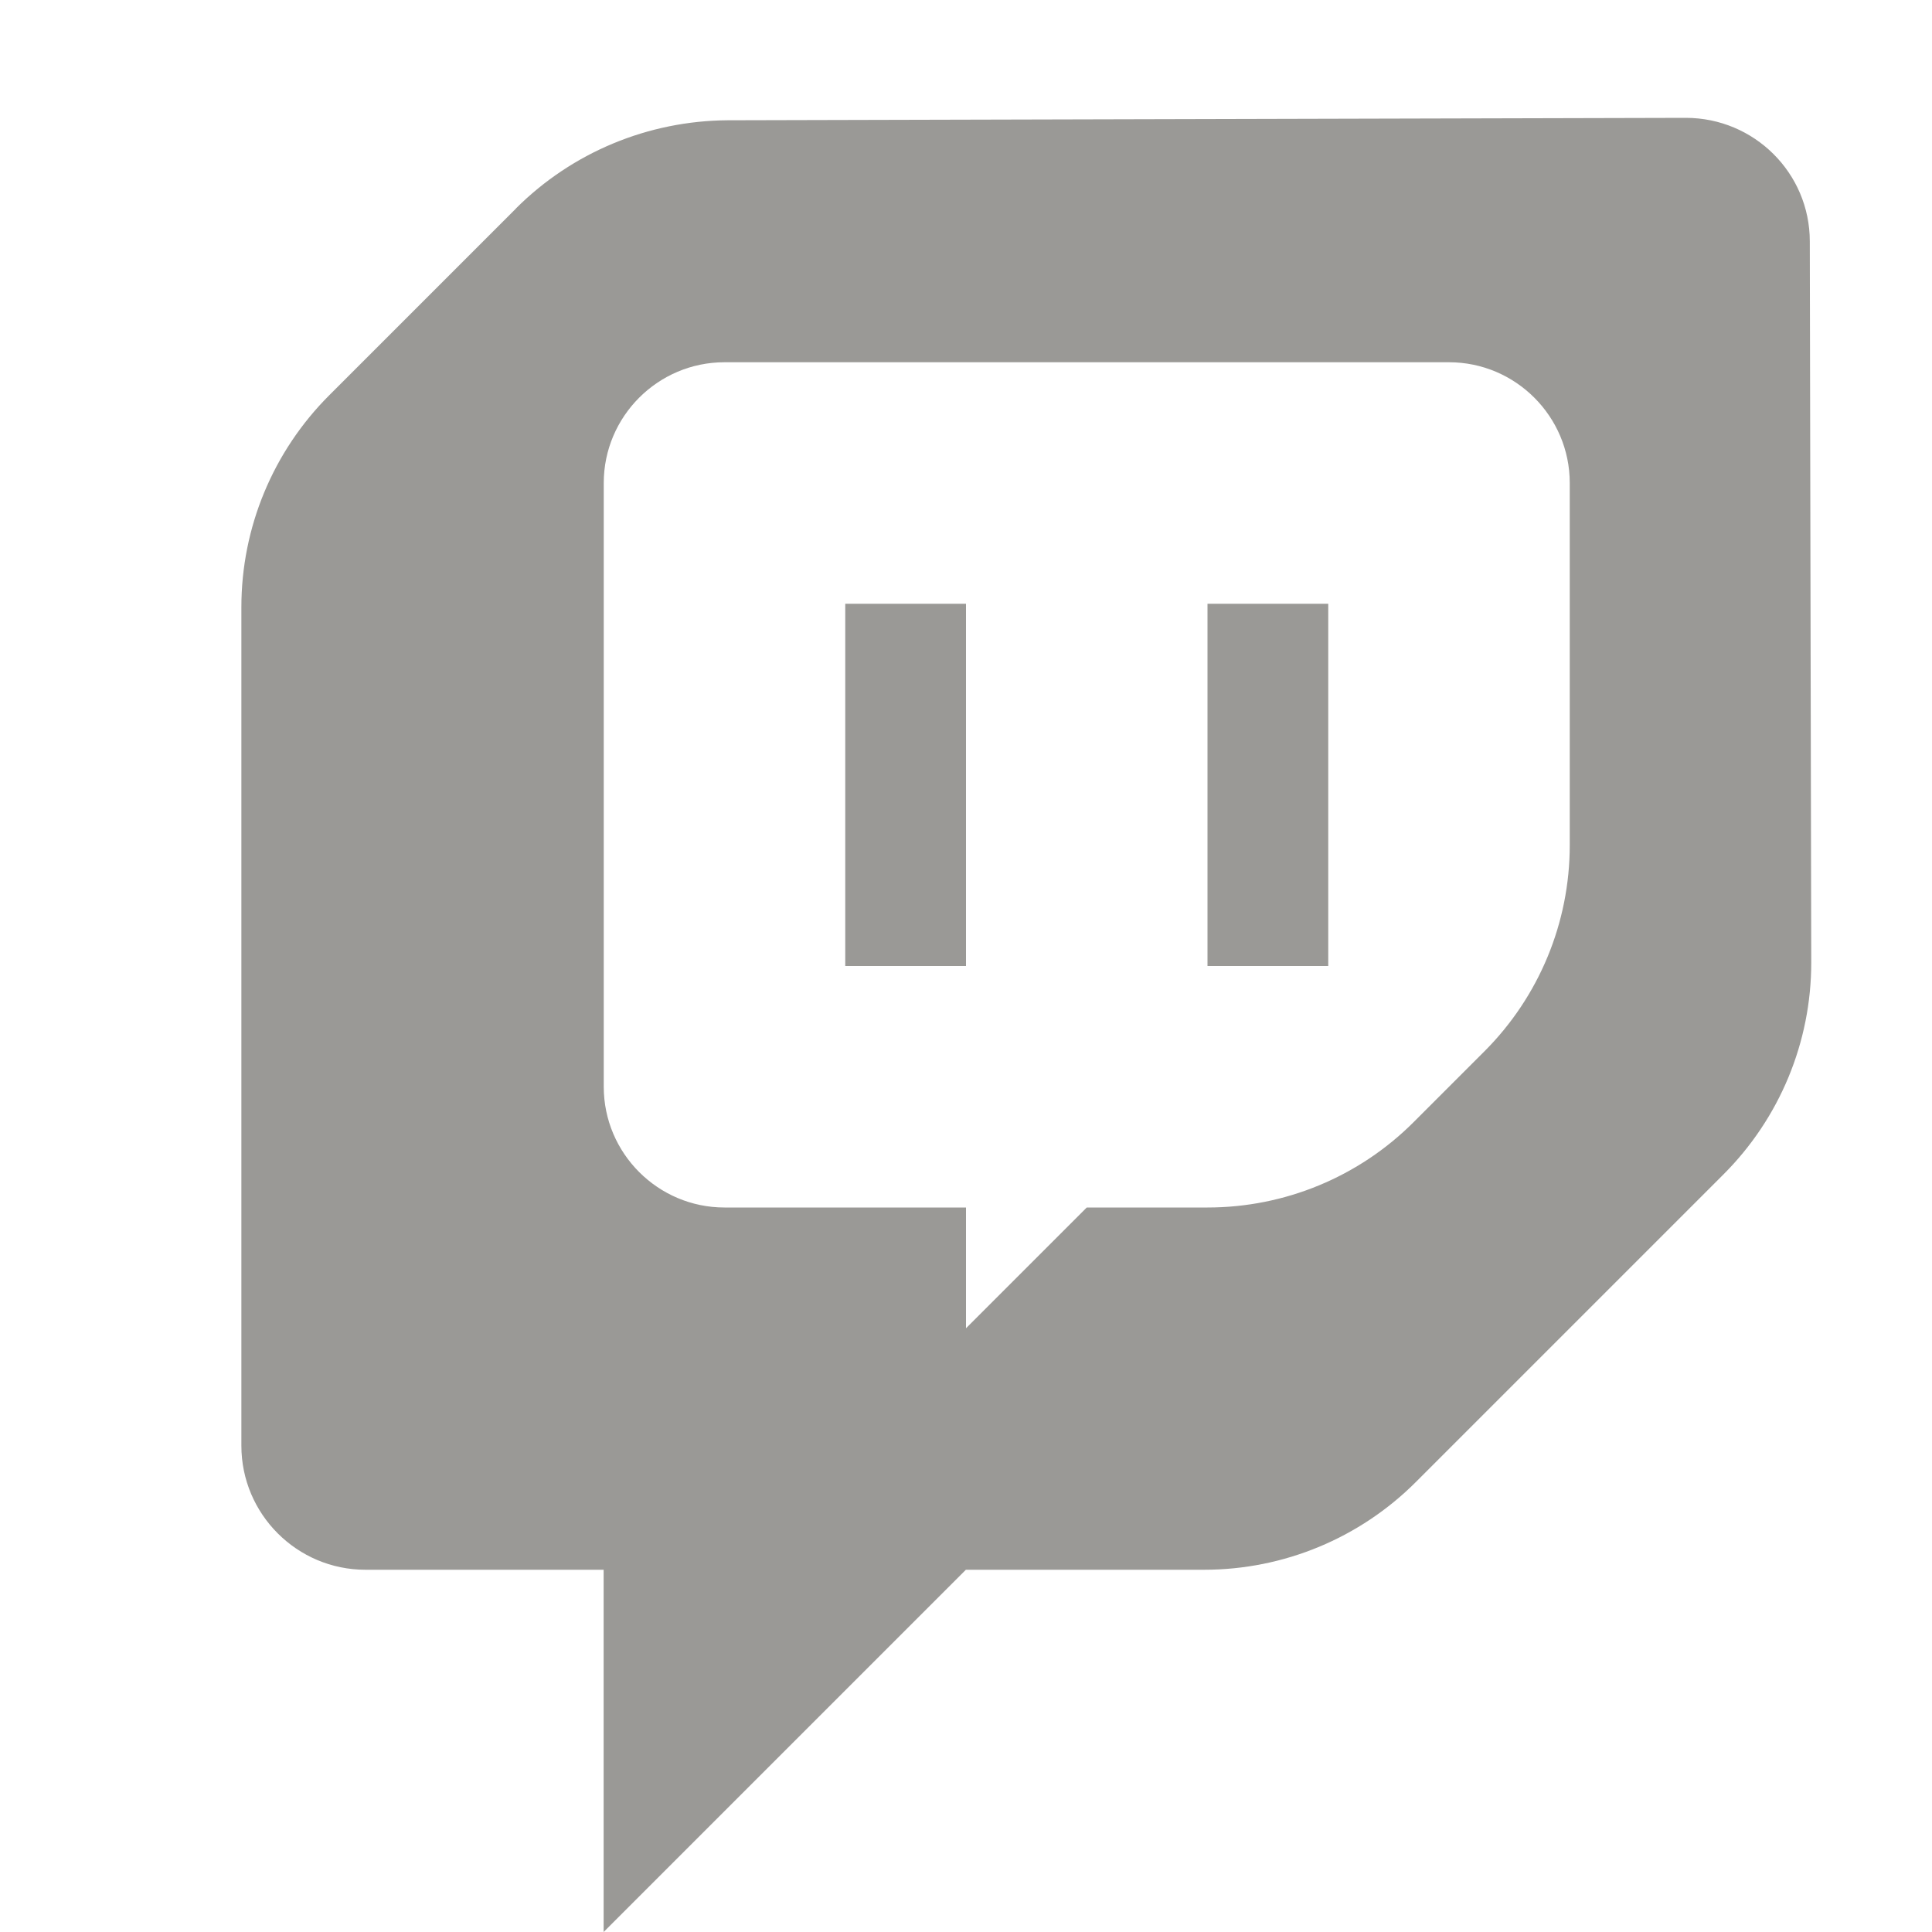 <?xml version="1.0" encoding="UTF-8"?>
<svg height="16px" viewBox="0 0 16 16" width="16px" xmlns="http://www.w3.org/2000/svg">
    <path d="m 4.273 1.727 l -1.547 1.547 c -0.465 0.465 -0.727 1.094 -0.727 1.754 v 6.945 c 0 0.566 0.461 1.027 1.027 1.027 h 1.973 v 3 l 3 -3 h 1.973 c 0.66 0 1.289 -0.262 1.754 -0.727 l 2.547 -2.547 c 0.465 -0.465 0.727 -1.094 0.727 -1.754 l -0.012 -5.973 c 0 -0.566 -0.461 -1.023 -1.027 -1.023 l -7.934 0.02 c -0.66 0.004 -1.289 0.266 -1.754 0.73 z m 1.727 1.273 h 6 c 0.551 0 1 0.449 1 1 v 3 c 0 0.641 -0.254 1.254 -0.707 1.707 l -0.586 0.586 c -0.453 0.453 -1.066 0.707 -1.707 0.707 h -1 l -1 1 v -1 h -2 c -0.551 0 -1 -0.449 -1 -1 v -5 c 0 -0.551 0.449 -1 1 -1 z m 1 2 v 3 h 1 v -3 z m 3 0 v 3 h 1 v -3 z m 0 0" fill="#9a9996"/>
</svg>
